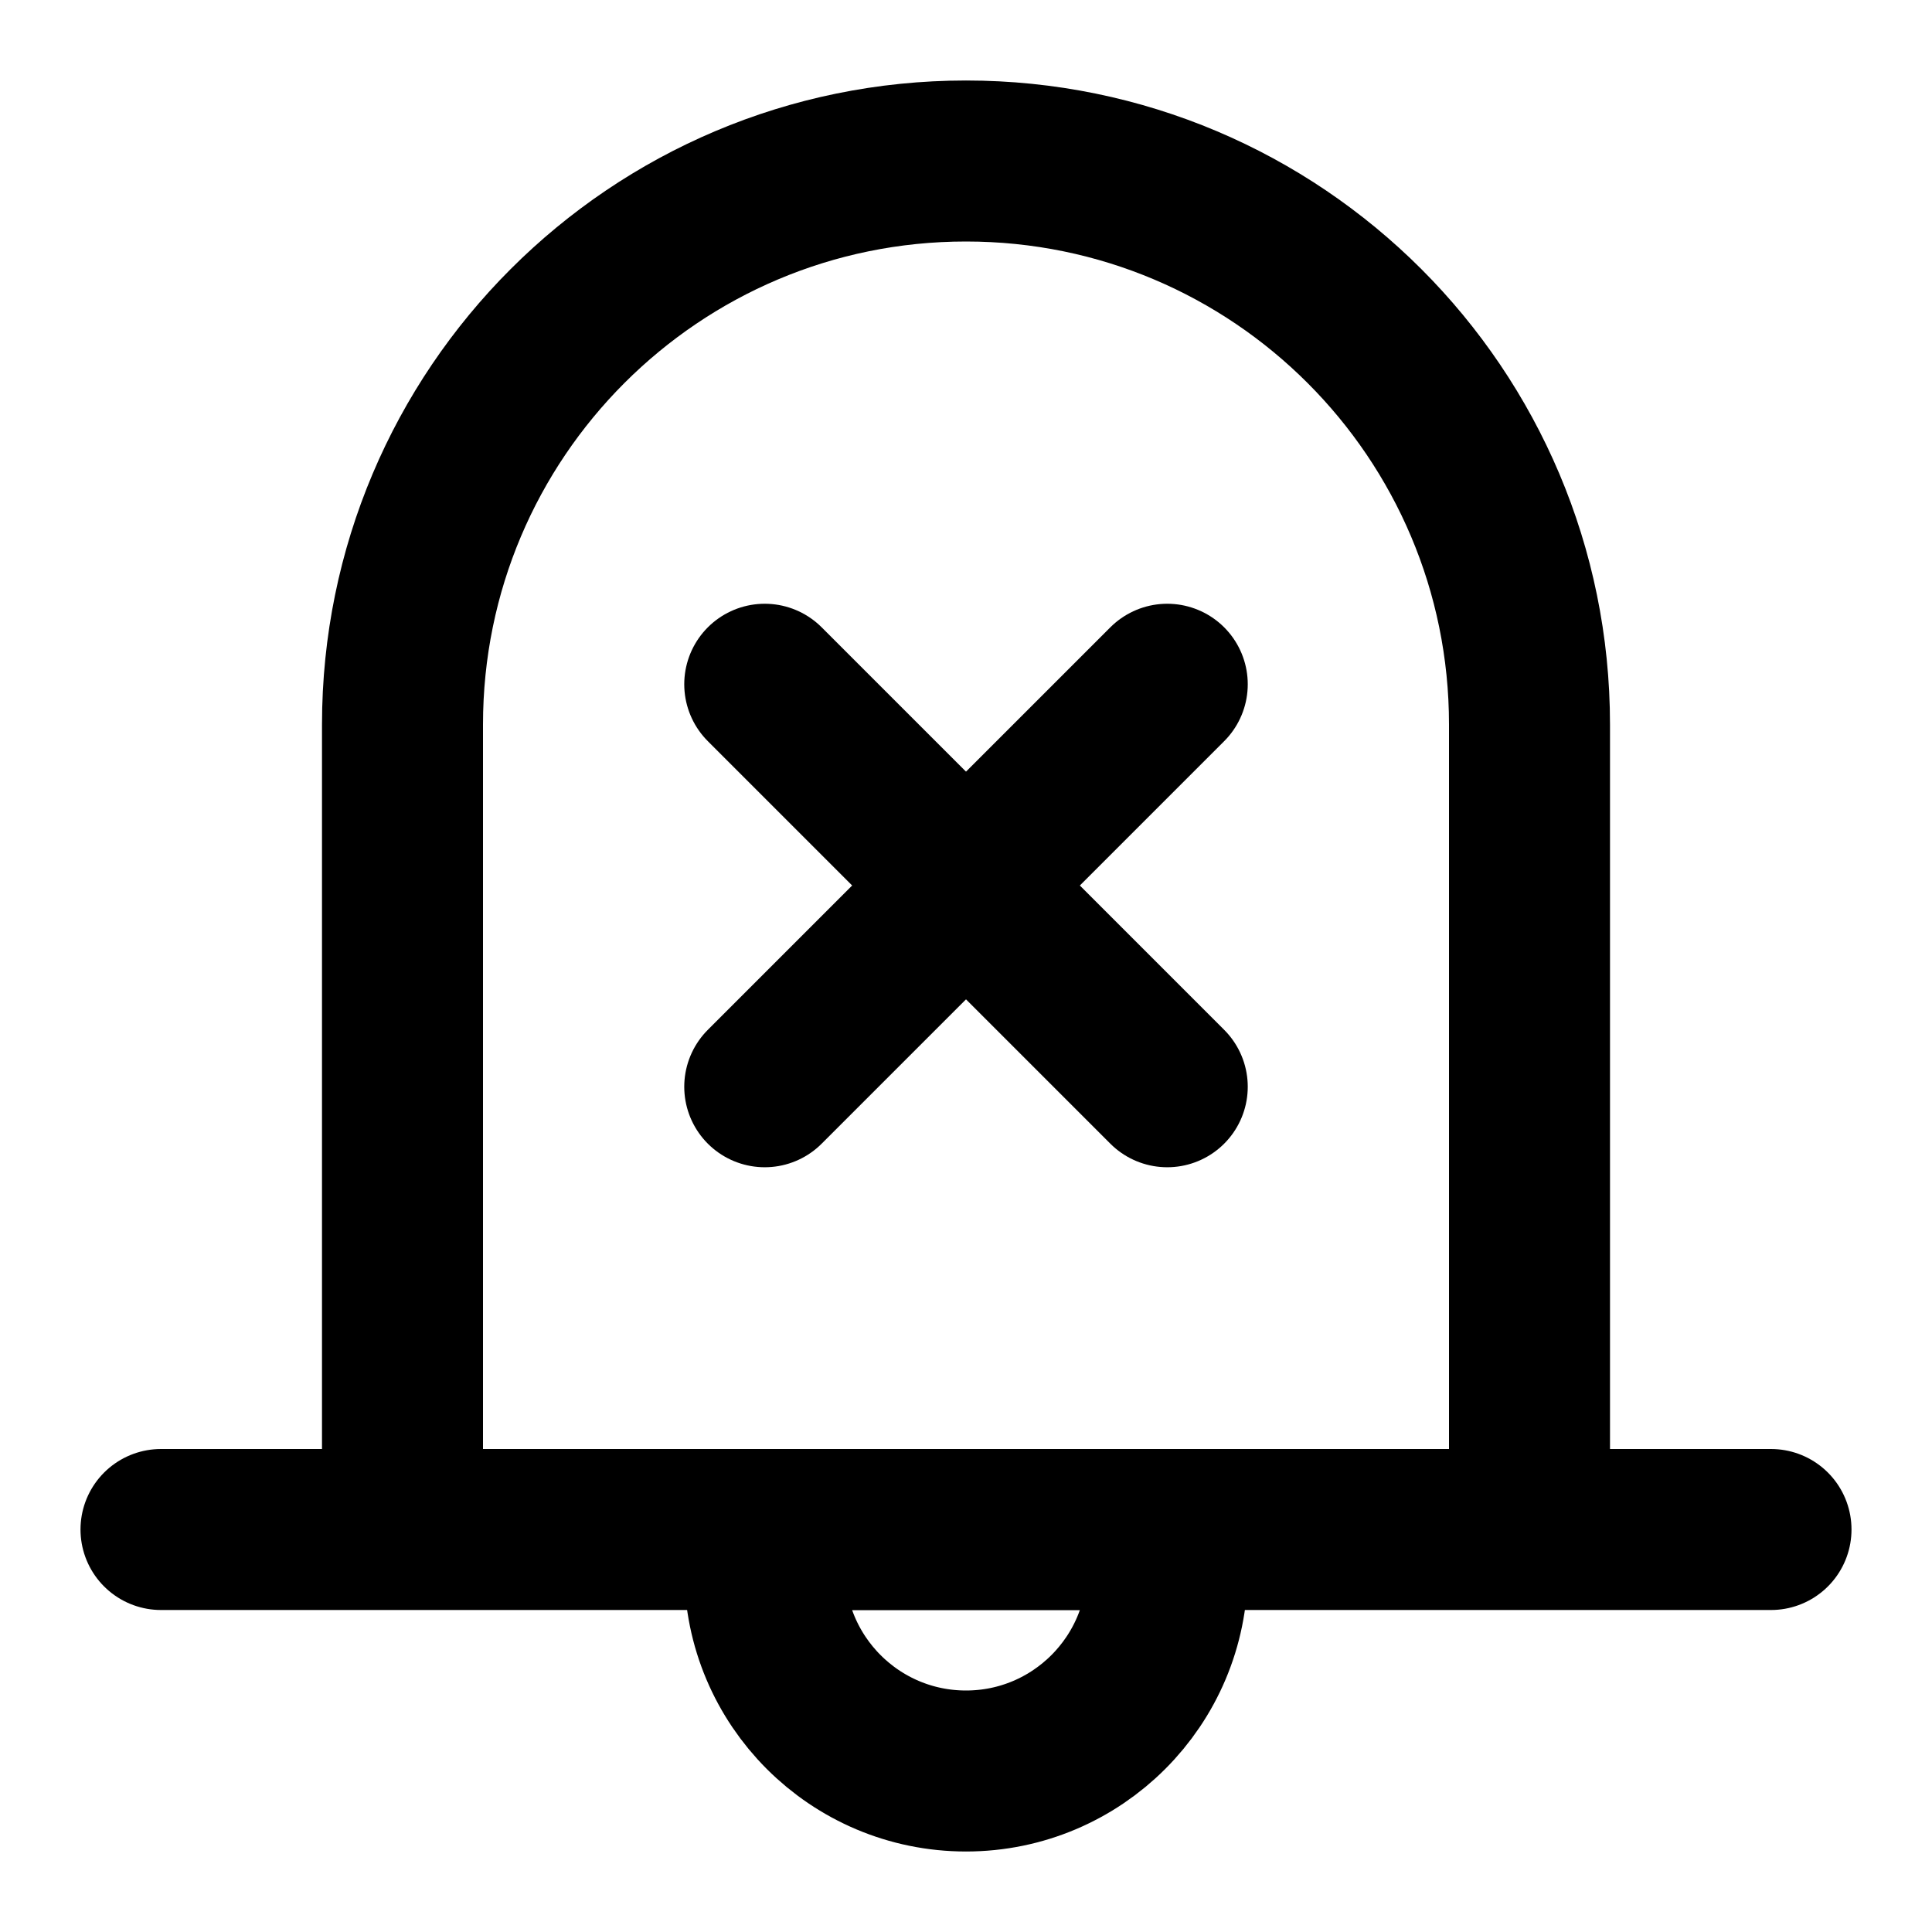 <svg width="48" height="48" viewBox="0 0 48 48" fill="none" xmlns="http://www.w3.org/2000/svg">
<path d="M10 38V18C10 10.268 16.268 4 24 4C31.732 4 38 10.268 38 18V38M4 38H44" stroke="black" stroke-width="4" stroke-linecap="round" stroke-linejoin="round"/>
<path d="M24 44C26.761 44 29 41.761 29 39V38H19V39C19 41.761 21.239 44 24 44Z" stroke="black" stroke-width="4" stroke-linecap="round" stroke-linejoin="round"/>
<path d="M19 17L29 27" stroke="black" stroke-width="4" stroke-linecap="round" stroke-linejoin="round"/>
<path d="M29 17L19 27" stroke="black" stroke-width="4" stroke-linecap="round" stroke-linejoin="round"/>
</svg>
